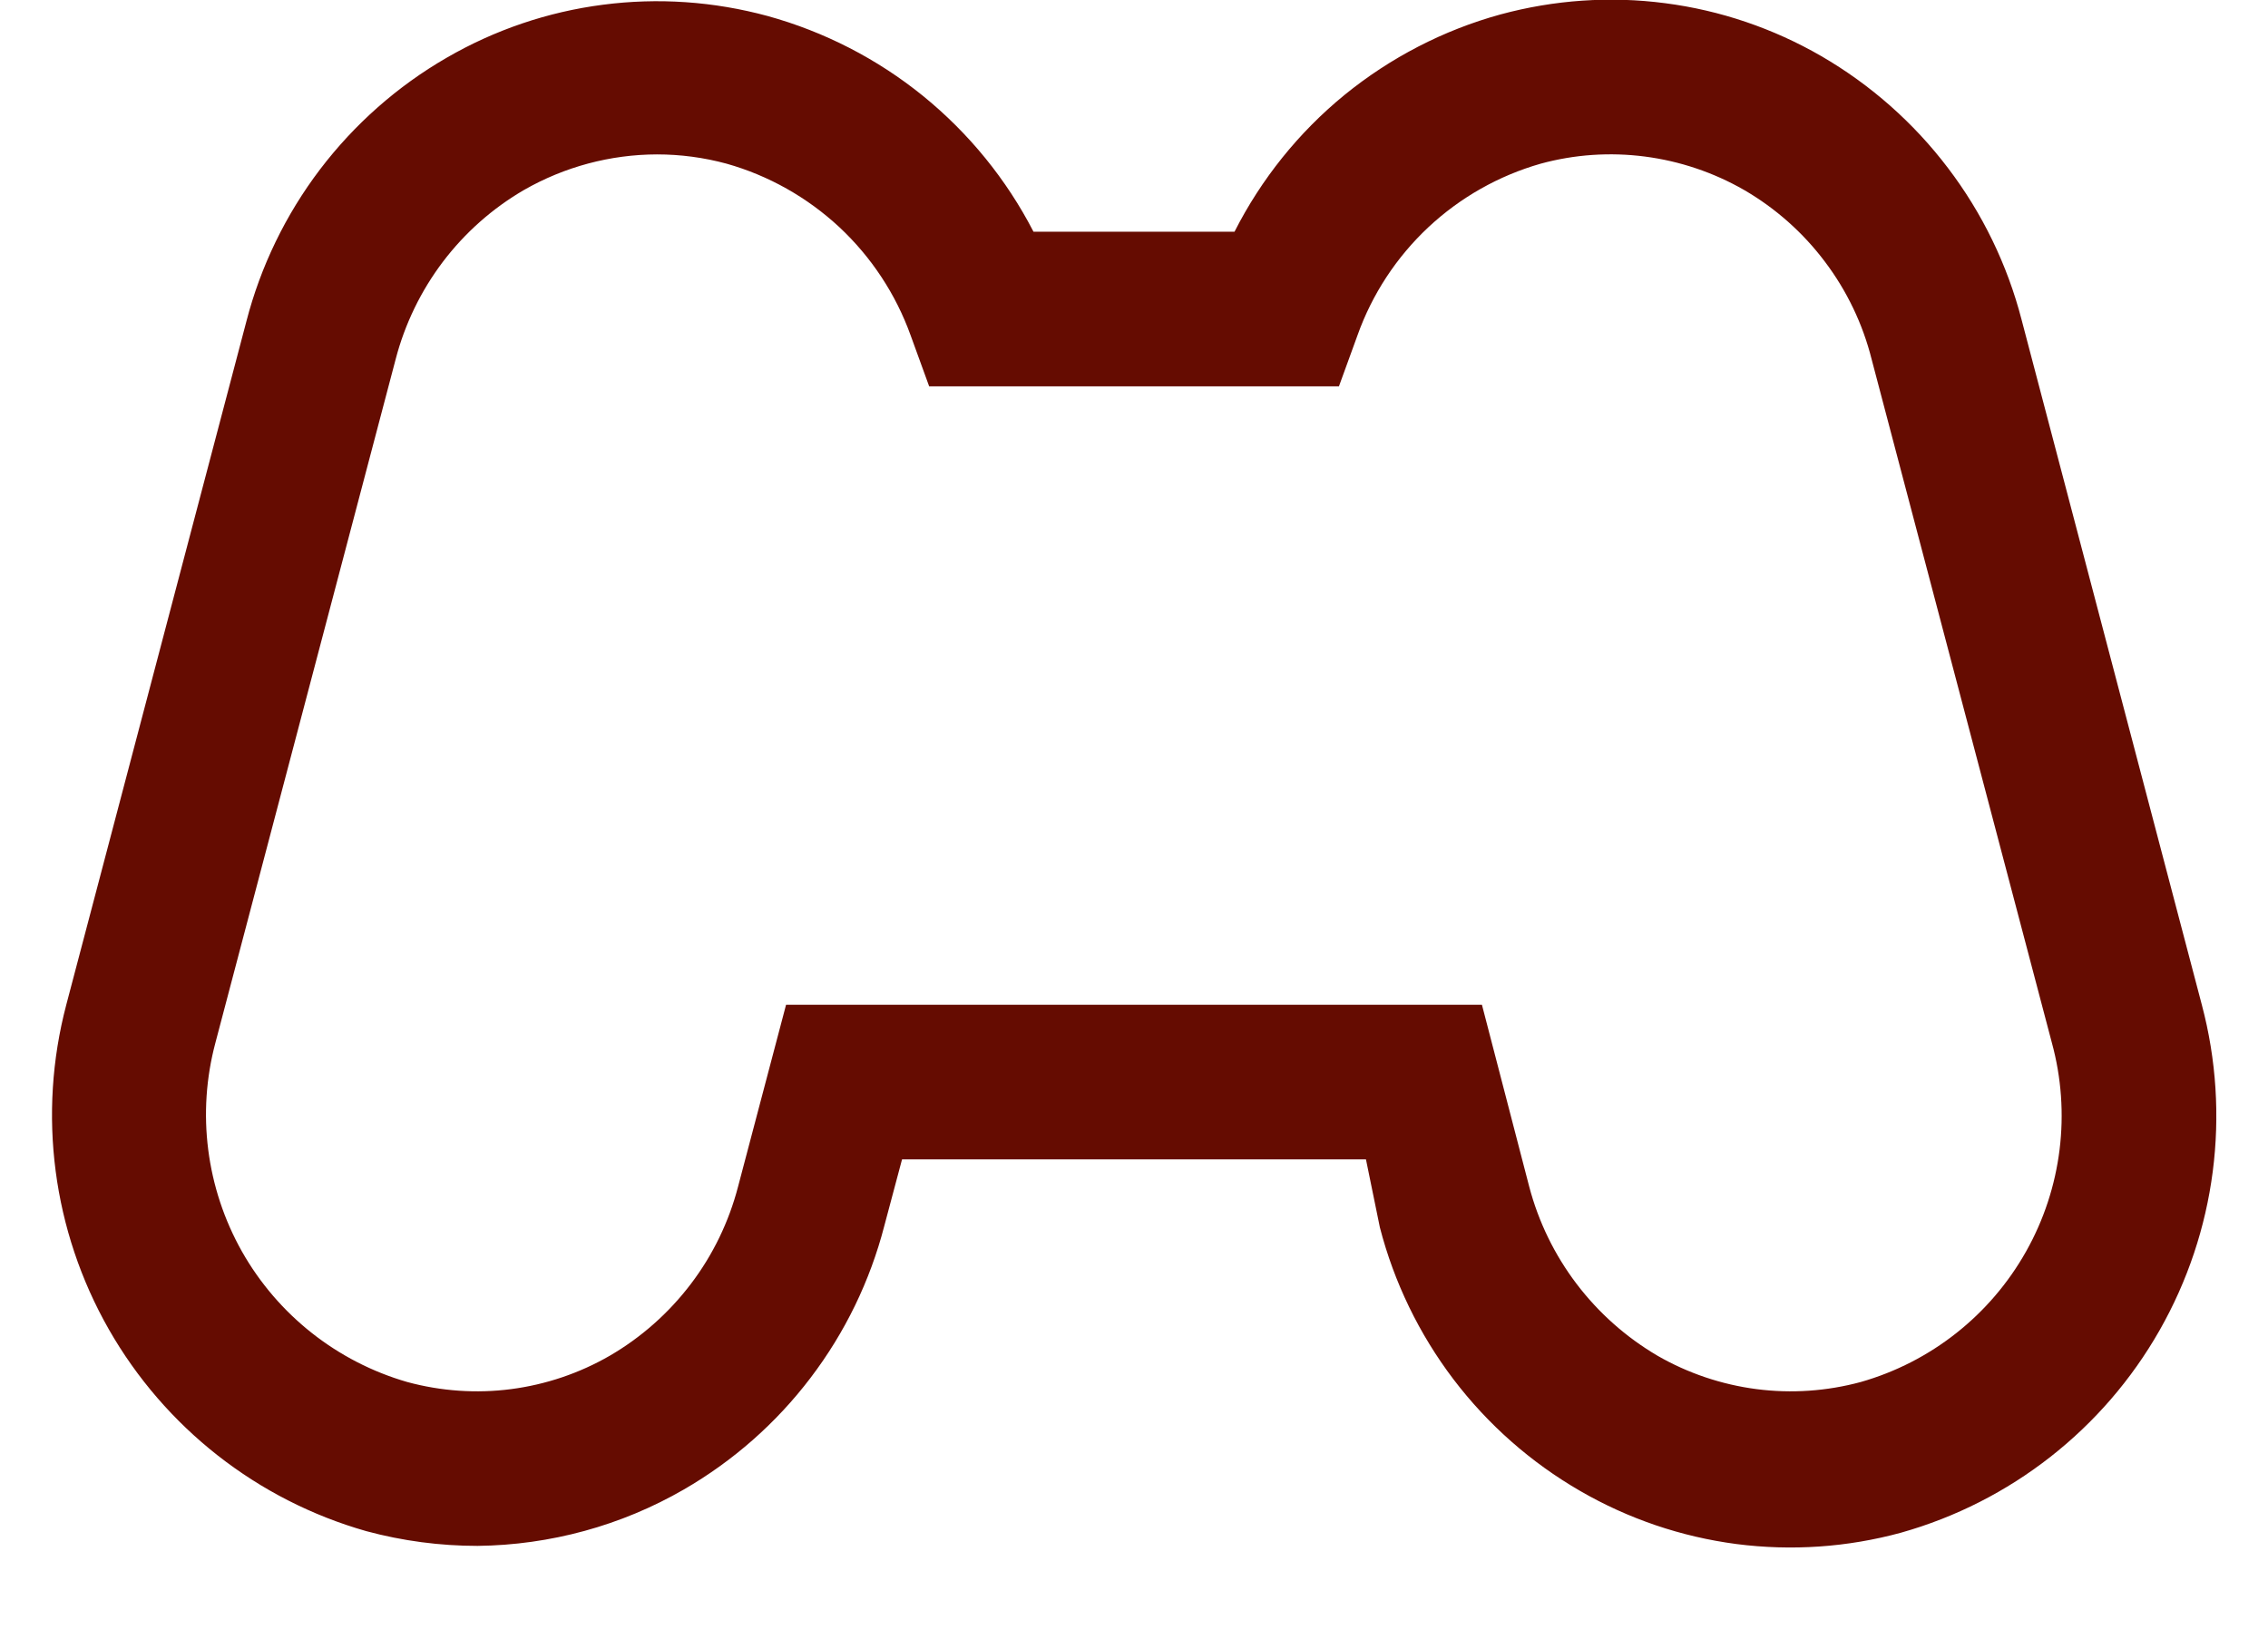 <svg width="22" height="16" viewBox="0 0 22 16" fill="none" xmlns="http://www.w3.org/2000/svg">
<path id="Vector" d="M4.633 14.998C4.268 14.998 3.905 14.95 3.553 14.855C2.496 14.554 1.599 13.85 1.055 12.896C0.511 11.941 0.363 10.811 0.643 9.748L2.39 3.118C2.528 2.584 2.771 2.083 3.104 1.644C3.438 1.205 3.855 0.836 4.333 0.56C4.799 0.29 5.314 0.115 5.848 0.046C6.383 -0.024 6.925 0.014 7.445 0.155C7.996 0.307 8.51 0.571 8.954 0.931C9.398 1.292 9.763 1.74 10.025 2.248H11.975C12.235 1.736 12.598 1.284 13.042 0.921C13.487 0.559 14.002 0.292 14.555 0.14C15.075 -0.001 15.618 -0.039 16.152 0.031C16.686 0.1 17.201 0.275 17.668 0.545C18.145 0.822 18.562 1.19 18.895 1.629C19.229 2.068 19.472 2.569 19.61 3.103L21.358 9.748C21.641 10.814 21.494 11.948 20.948 12.907C20.403 13.865 19.502 14.571 18.44 14.87C17.92 15.012 17.378 15.049 16.843 14.98C16.309 14.91 15.794 14.735 15.328 14.465C14.85 14.189 14.433 13.821 14.099 13.382C13.766 12.943 13.523 12.442 13.385 11.908L13.25 11.248H8.75L8.578 11.893C8.44 12.427 8.197 12.928 7.863 13.367C7.53 13.806 7.112 14.174 6.635 14.45C6.026 14.802 5.336 14.99 4.633 14.998ZM6.373 1.498C5.92 1.499 5.476 1.618 5.083 1.843C4.777 2.021 4.51 2.258 4.296 2.54C4.083 2.822 3.927 3.143 3.838 3.485L2.09 10.115C1.907 10.798 2 11.526 2.347 12.142C2.695 12.757 3.271 13.212 3.95 13.408C4.278 13.497 4.621 13.521 4.958 13.477C5.295 13.433 5.621 13.323 5.915 13.153C6.221 12.975 6.488 12.738 6.702 12.456C6.916 12.174 7.071 11.853 7.16 11.51L7.625 9.748H14.375L14.833 11.51C15.014 12.201 15.462 12.791 16.078 13.153C16.373 13.323 16.7 13.433 17.038 13.477C17.377 13.521 17.721 13.497 18.05 13.408C18.73 13.214 19.306 12.759 19.653 12.142C20 11.526 20.09 10.797 19.903 10.115L18.155 3.485C18.069 3.143 17.915 2.821 17.702 2.539C17.49 2.257 17.223 2.02 16.918 1.843C16.622 1.673 16.295 1.563 15.957 1.519C15.618 1.475 15.274 1.498 14.945 1.588C14.538 1.704 14.164 1.916 13.855 2.205C13.546 2.495 13.31 2.854 13.168 3.253L12.988 3.748H9.013L8.833 3.253C8.689 2.853 8.452 2.494 8.142 2.204C7.831 1.915 7.456 1.703 7.048 1.588C6.827 1.528 6.601 1.498 6.373 1.498Z" fill="#650C01"/>
</svg>
